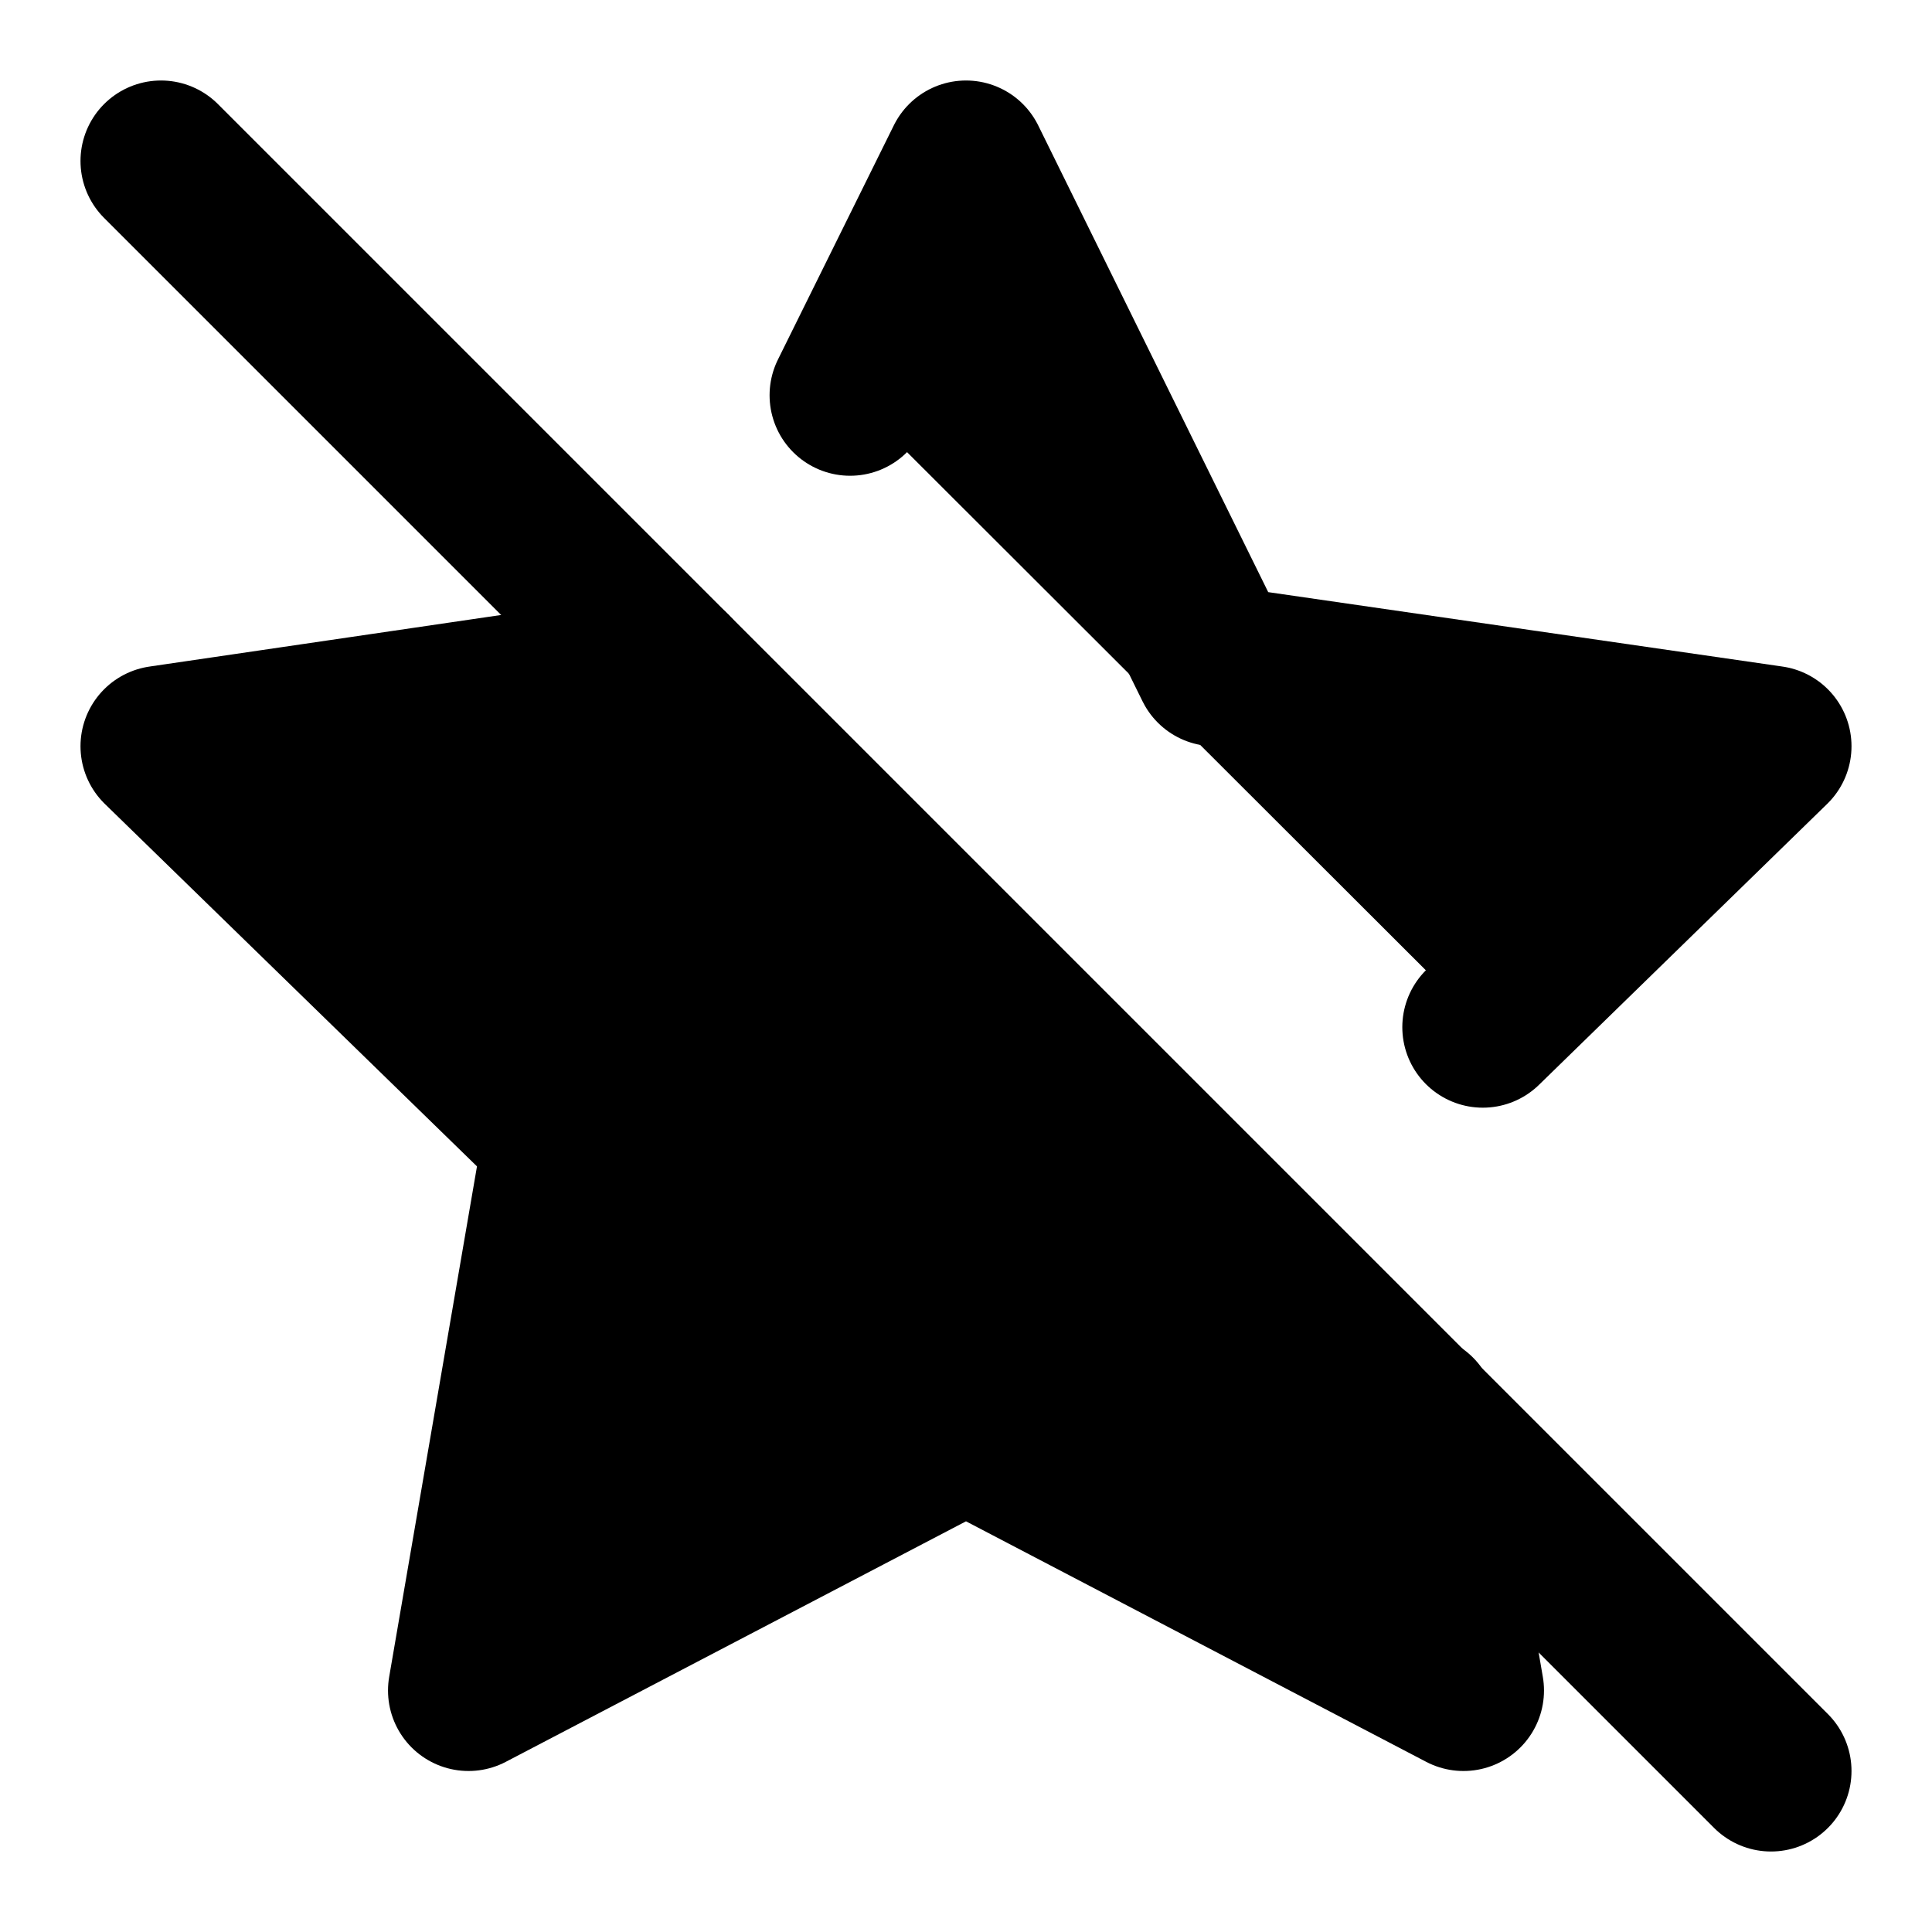 <!-- @license lucide-static v0.419.0 - ISC -->
<svg
    xmlns="http://www.w3.org/2000/svg"
    class="lucide lucide-star-off"
    width="24"
    height="24"
    viewBox="0 0 24 24"
    fill="currentColor"
    stroke="currentColor"
    stroke-width="2"
    stroke-linecap="round"
    stroke-linejoin="round"
>
    <path vector-effect="non-scaling-stroke" d="M8.34 8.34 2 9.27l5 4.87L5.82 21 12 17.77 18.18 21l-.59-3.43" />
    <path vector-effect="non-scaling-stroke" d="M18.42 12.76 22 9.27l-6.91-1L12 2l-1.44 2.91" />
    <line vector-effect="non-scaling-stroke" x1="2" x2="22" y1="2" y2="22" />
</svg>
